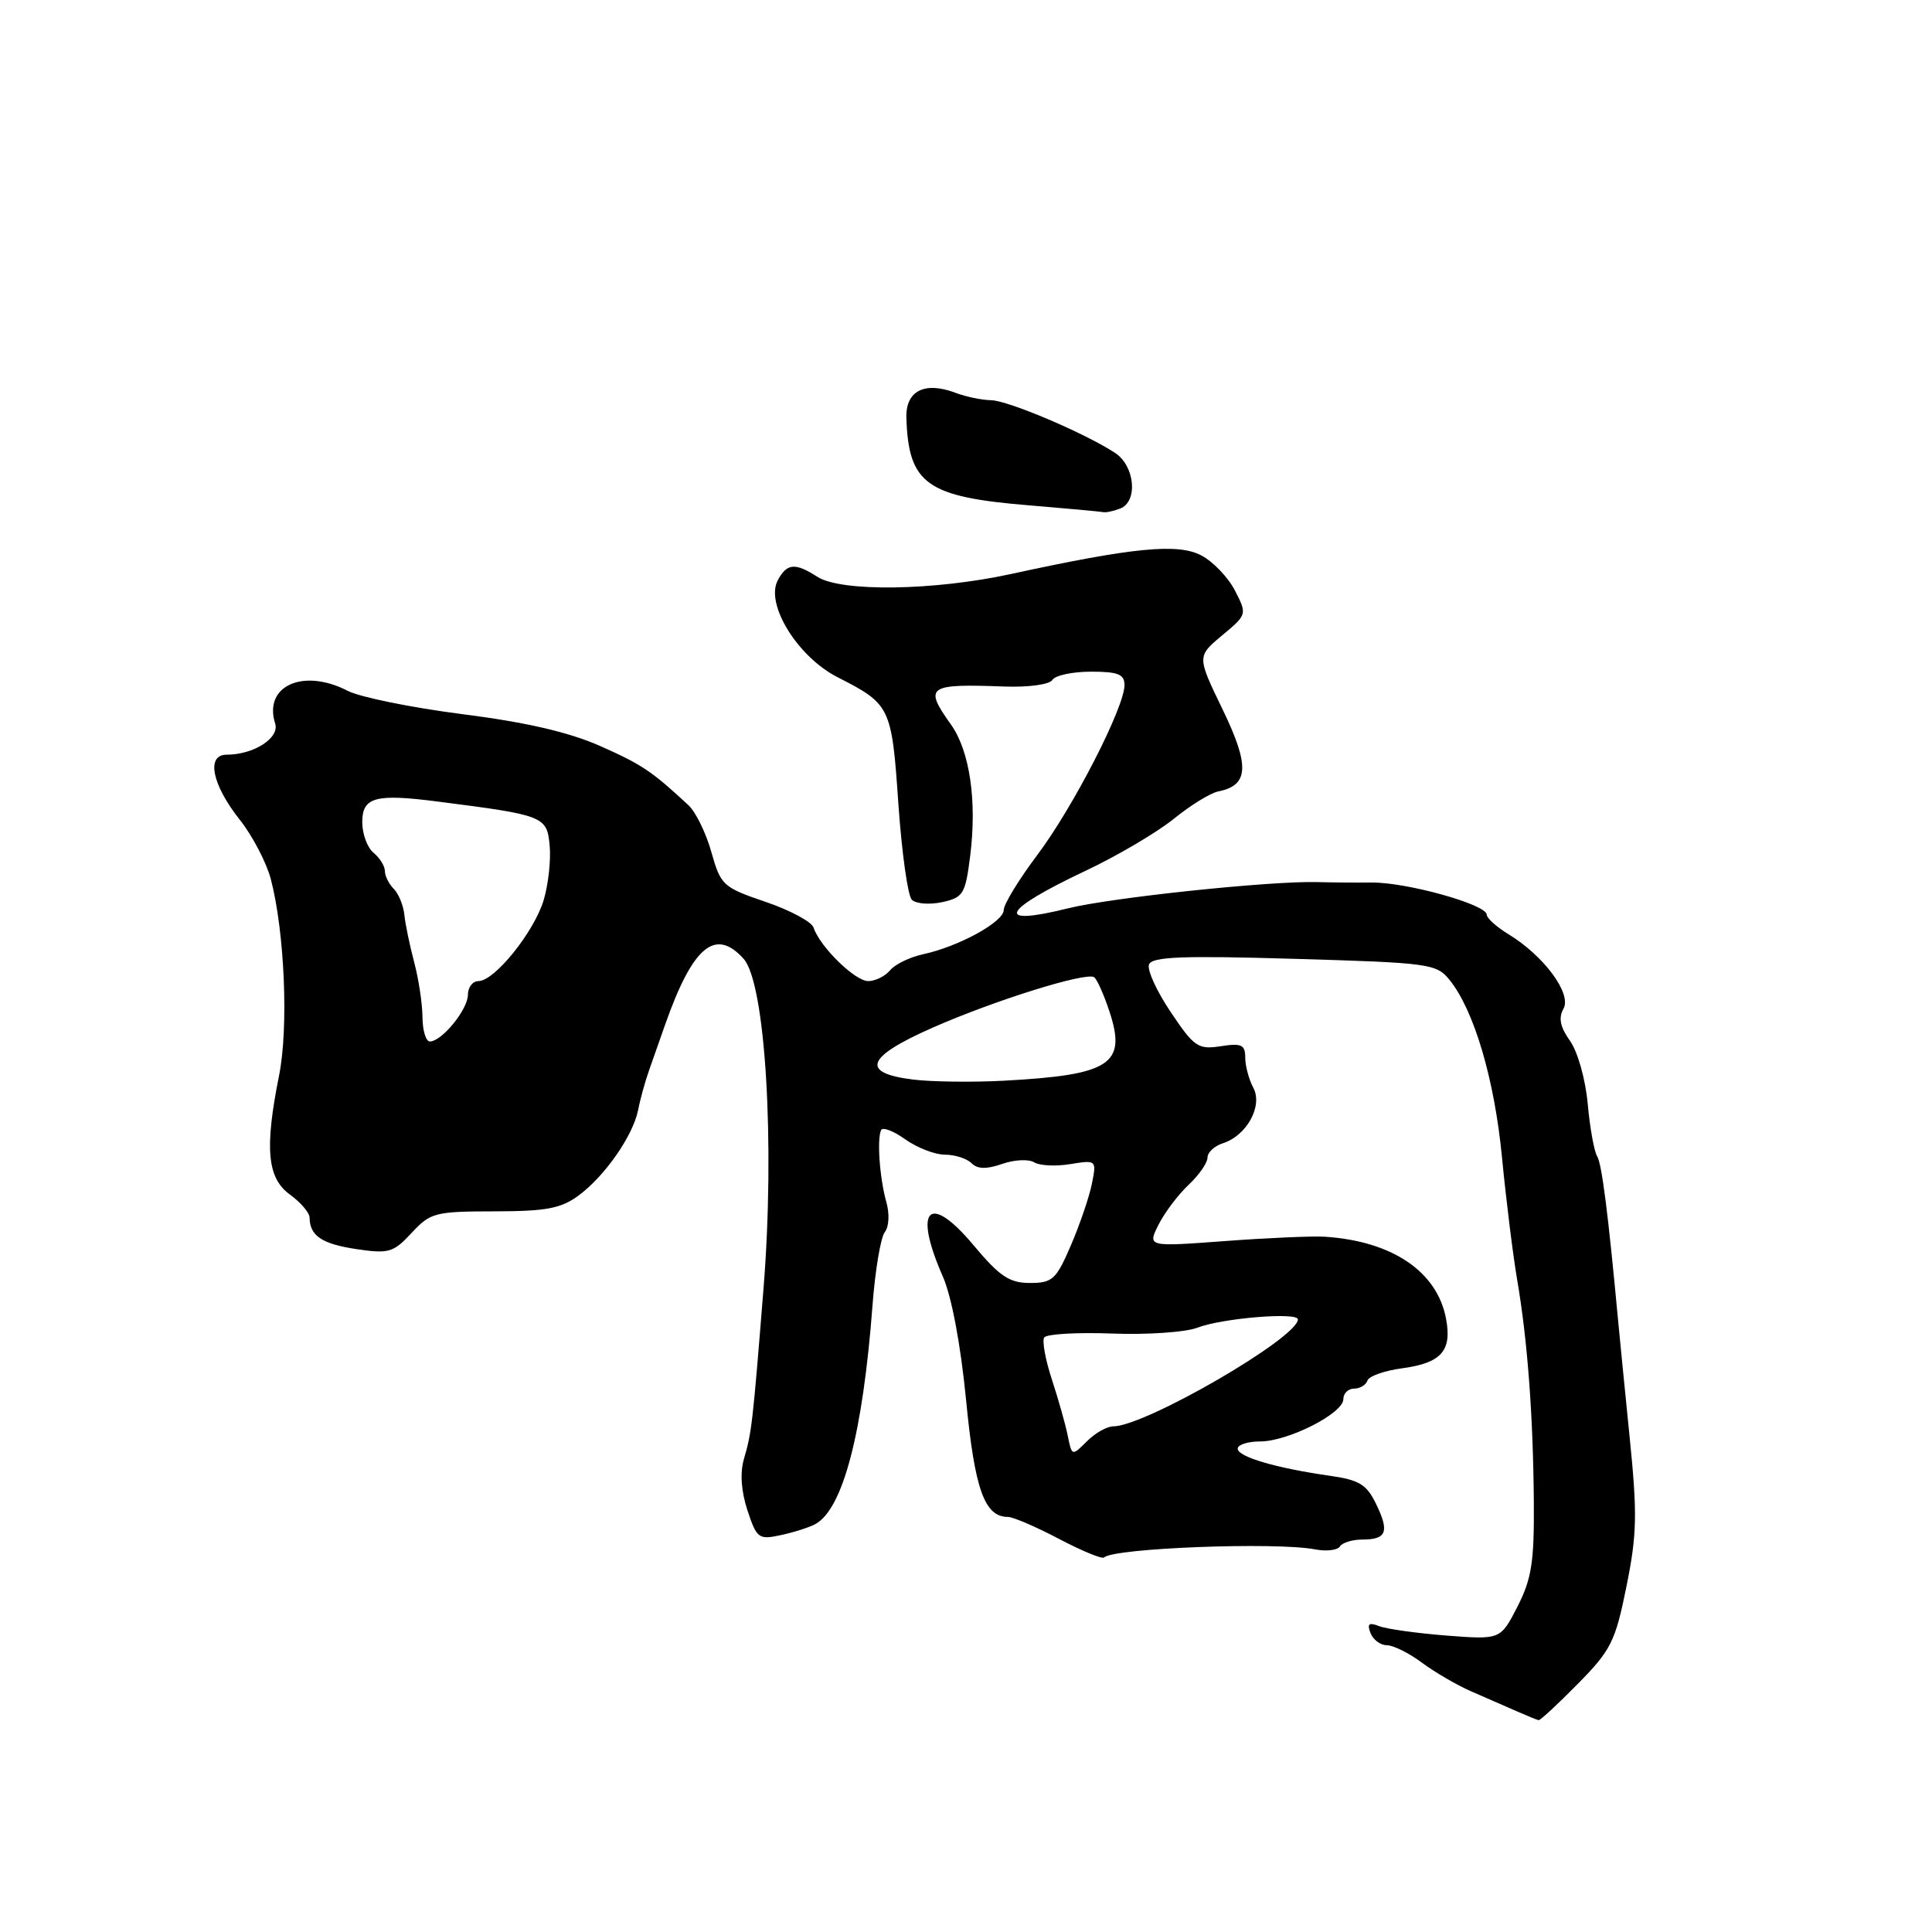 <?xml version="1.0" encoding="UTF-8" standalone="no"?>
<!DOCTYPE svg PUBLIC "-//W3C//DTD SVG 1.1//EN" "http://www.w3.org/Graphics/SVG/1.1/DTD/svg11.dtd" >
<svg xmlns="http://www.w3.org/2000/svg" xmlns:xlink="http://www.w3.org/1999/xlink" version="1.1" viewBox="0 0 256 256">
 <g >
 <path fill="currentColor"
d=" M 209.08 223.11 C 213.47 218.65 214.04 217.52 215.51 210.23 C 216.91 203.32 216.97 200.62 215.93 190.37 C 215.27 183.84 214.59 176.93 214.41 175.00 C 213.08 160.72 212.25 154.22 211.63 153.21 C 211.23 152.56 210.67 149.44 210.38 146.26 C 210.09 143.04 209.06 139.37 208.04 137.93 C 206.73 136.09 206.48 134.89 207.17 133.66 C 208.29 131.66 204.57 126.64 199.85 123.77 C 198.28 122.81 197.00 121.65 197.00 121.20 C 197.00 119.86 186.45 116.91 181.78 116.94 C 179.43 116.96 176.15 116.93 174.50 116.88 C 168.29 116.72 147.27 118.93 141.51 120.36 C 131.69 122.80 132.68 120.66 143.79 115.41 C 148.03 113.41 153.31 110.30 155.53 108.50 C 157.74 106.71 160.39 105.07 161.42 104.87 C 165.48 104.07 165.62 101.49 162.02 94.04 C 158.60 86.98 158.60 86.98 161.93 84.20 C 165.26 81.42 165.26 81.41 163.62 78.22 C 162.71 76.47 160.70 74.38 159.15 73.58 C 156.03 71.96 150.09 72.55 134.00 76.05 C 123.78 78.28 111.44 78.46 108.29 76.42 C 105.34 74.53 104.27 74.63 103.06 76.89 C 101.37 80.05 105.69 87.05 111.01 89.75 C 118.00 93.31 118.16 93.65 119.04 106.53 C 119.49 112.97 120.29 118.69 120.82 119.22 C 121.36 119.76 123.17 119.90 124.84 119.54 C 127.65 118.92 127.92 118.47 128.56 113.36 C 129.47 106.11 128.49 99.50 126.01 96.01 C 122.39 90.93 122.87 90.59 133.14 90.97 C 136.34 91.08 139.07 90.70 139.45 90.09 C 139.82 89.49 142.12 89.00 144.56 89.00 C 148.15 89.00 149.00 89.34 149.00 90.78 C 149.00 93.72 142.22 106.94 137.46 113.27 C 135.01 116.53 133.00 119.82 133.00 120.58 C 133.00 122.15 127.05 125.42 122.32 126.44 C 120.57 126.82 118.60 127.77 117.95 128.56 C 117.29 129.35 115.98 130.00 115.04 130.00 C 113.29 130.00 108.65 125.46 107.80 122.91 C 107.55 122.14 104.68 120.60 101.44 119.50 C 95.80 117.58 95.50 117.31 94.26 112.91 C 93.56 110.39 92.19 107.60 91.24 106.71 C 86.38 102.19 85.04 101.29 79.50 98.84 C 75.37 97.01 69.68 95.70 61.27 94.63 C 54.55 93.77 47.71 92.38 46.07 91.54 C 40.18 88.49 34.88 90.88 36.46 95.87 C 37.07 97.79 33.62 100.00 30.04 100.00 C 27.28 100.00 28.08 103.96 31.77 108.62 C 33.46 110.75 35.31 114.30 35.89 116.50 C 37.72 123.54 38.25 136.15 36.98 142.50 C 35.04 152.18 35.40 156.09 38.41 158.28 C 39.84 159.32 41.01 160.69 41.02 161.33 C 41.05 163.75 42.64 164.82 47.20 165.51 C 51.52 166.15 52.11 165.98 54.54 163.37 C 57.03 160.68 57.64 160.52 65.51 160.51 C 72.39 160.50 74.34 160.13 76.67 158.41 C 80.17 155.82 83.89 150.46 84.56 147.06 C 84.83 145.65 85.49 143.26 86.03 141.75 C 86.56 140.24 87.52 137.54 88.14 135.75 C 91.79 125.39 94.78 122.89 98.52 127.03 C 101.42 130.23 102.71 151.50 101.17 170.73 C 99.73 188.73 99.61 189.77 98.57 193.34 C 98.04 195.16 98.21 197.60 99.04 200.13 C 100.27 203.85 100.53 204.04 103.42 203.42 C 105.12 203.06 107.17 202.41 108.00 201.97 C 111.68 200.02 114.33 189.92 115.61 173.00 C 115.96 168.32 116.70 163.94 117.24 163.26 C 117.80 162.55 117.89 160.85 117.44 159.26 C 116.56 156.13 116.18 150.88 116.76 149.73 C 116.97 149.31 118.42 149.87 119.97 150.98 C 121.53 152.09 123.89 153.00 125.20 153.00 C 126.52 153.00 128.11 153.51 128.72 154.12 C 129.52 154.92 130.70 154.95 132.78 154.23 C 134.39 153.66 136.30 153.57 137.02 154.01 C 137.74 154.46 139.90 154.57 141.82 154.25 C 145.29 153.69 145.31 153.71 144.68 156.86 C 144.33 158.60 143.08 162.27 141.90 165.01 C 139.95 169.55 139.46 170.00 136.47 170.00 C 133.75 170.00 132.46 169.13 129.00 165.00 C 123.10 157.95 120.96 160.11 124.92 169.12 C 126.10 171.80 127.29 178.16 128.01 185.50 C 129.15 197.35 130.46 201.00 133.55 201.00 C 134.24 201.00 137.28 202.31 140.32 203.91 C 143.36 205.51 146.05 206.62 146.30 206.37 C 147.54 205.13 169.03 204.30 174.25 205.30 C 175.76 205.59 177.24 205.41 177.55 204.91 C 177.86 204.41 179.19 204.00 180.50 204.00 C 183.73 204.00 184.13 202.98 182.35 199.31 C 181.09 196.69 180.11 196.10 176.17 195.54 C 169.08 194.53 164.00 193.03 164.00 191.96 C 164.00 191.43 165.34 191.00 166.97 191.00 C 170.67 191.00 178.00 187.28 178.00 185.40 C 178.00 184.63 178.64 184.00 179.42 184.00 C 180.20 184.00 180.99 183.52 181.19 182.94 C 181.38 182.35 183.44 181.62 185.76 181.31 C 190.98 180.61 192.41 179.00 191.61 174.75 C 190.44 168.48 184.46 164.44 175.50 163.87 C 173.85 163.77 167.90 164.03 162.27 164.45 C 152.05 165.21 152.05 165.21 153.50 162.30 C 154.30 160.71 156.08 158.33 157.47 157.02 C 158.86 155.72 160.00 154.09 160.00 153.39 C 160.00 152.70 160.91 151.85 162.03 151.49 C 165.20 150.48 167.36 146.55 166.07 144.13 C 165.48 143.03 165.00 141.23 165.00 140.13 C 165.00 138.43 164.50 138.20 161.75 138.63 C 158.76 139.09 158.23 138.74 155.13 134.11 C 153.27 131.35 151.97 128.51 152.25 127.80 C 152.64 126.77 156.66 126.61 171.50 127.05 C 189.40 127.57 190.34 127.70 192.07 129.84 C 195.32 133.86 198.02 142.98 199.02 153.34 C 199.56 158.93 200.46 166.20 201.02 169.50 C 202.40 177.55 203.15 187.51 203.24 199.00 C 203.30 206.98 202.95 209.20 201.07 212.89 C 198.82 217.27 198.82 217.27 191.66 216.72 C 187.72 216.41 183.71 215.85 182.74 215.47 C 181.39 214.94 181.12 215.16 181.60 216.39 C 181.94 217.27 182.91 218.00 183.76 218.00 C 184.61 218.00 186.70 219.04 188.41 220.31 C 190.11 221.58 193.07 223.30 195.00 224.14 C 196.93 224.98 199.62 226.16 201.00 226.76 C 202.38 227.37 203.67 227.90 203.88 227.93 C 204.09 227.97 206.43 225.80 209.08 223.11 Z  M 148.42 67.39 C 150.82 66.47 150.39 61.74 147.75 60.01 C 143.71 57.37 133.55 53.06 131.32 53.03 C 130.11 53.01 128.02 52.58 126.67 52.07 C 122.53 50.49 119.99 51.77 120.10 55.37 C 120.38 64.13 122.78 65.85 136.36 66.96 C 141.39 67.38 145.80 67.78 146.17 67.86 C 146.54 67.94 147.55 67.73 148.42 67.39 Z  M 141.48 190.23 C 141.18 188.73 140.23 185.38 139.38 182.79 C 138.53 180.20 138.07 177.70 138.36 177.23 C 138.65 176.76 142.69 176.53 147.34 176.70 C 151.99 176.88 157.08 176.53 158.65 175.93 C 161.93 174.66 172.01 173.83 171.98 174.83 C 171.92 177.30 151.71 189.00 147.51 189.00 C 146.68 189.00 145.11 189.89 144.02 190.98 C 142.04 192.96 142.03 192.96 141.48 190.23 Z  M 121.01 143.05 C 113.93 142.18 114.75 140.05 123.65 136.14 C 131.83 132.54 143.85 128.79 144.97 129.48 C 145.34 129.71 146.26 131.76 147.01 134.04 C 149.32 141.02 147.15 142.44 133.00 143.20 C 128.88 143.42 123.48 143.35 121.01 143.05 Z  M 55.98 134.75 C 55.96 132.96 55.47 129.70 54.88 127.50 C 54.30 125.30 53.71 122.48 53.58 121.22 C 53.45 119.97 52.82 118.42 52.17 117.77 C 51.53 117.13 51.00 116.07 51.00 115.42 C 51.00 114.77 50.33 113.68 49.50 113.00 C 48.67 112.32 48.00 110.49 48.00 108.95 C 48.00 105.62 49.72 105.14 58.00 106.21 C 72.08 108.01 72.47 108.16 72.83 112.00 C 73.02 113.92 72.66 117.19 72.04 119.27 C 70.77 123.49 65.53 130.00 63.40 130.00 C 62.63 130.00 62.00 130.82 62.00 131.81 C 62.00 133.76 58.54 138.00 56.96 138.00 C 56.43 138.00 55.99 136.54 55.98 134.75 Z "/>
</g>
</svg>